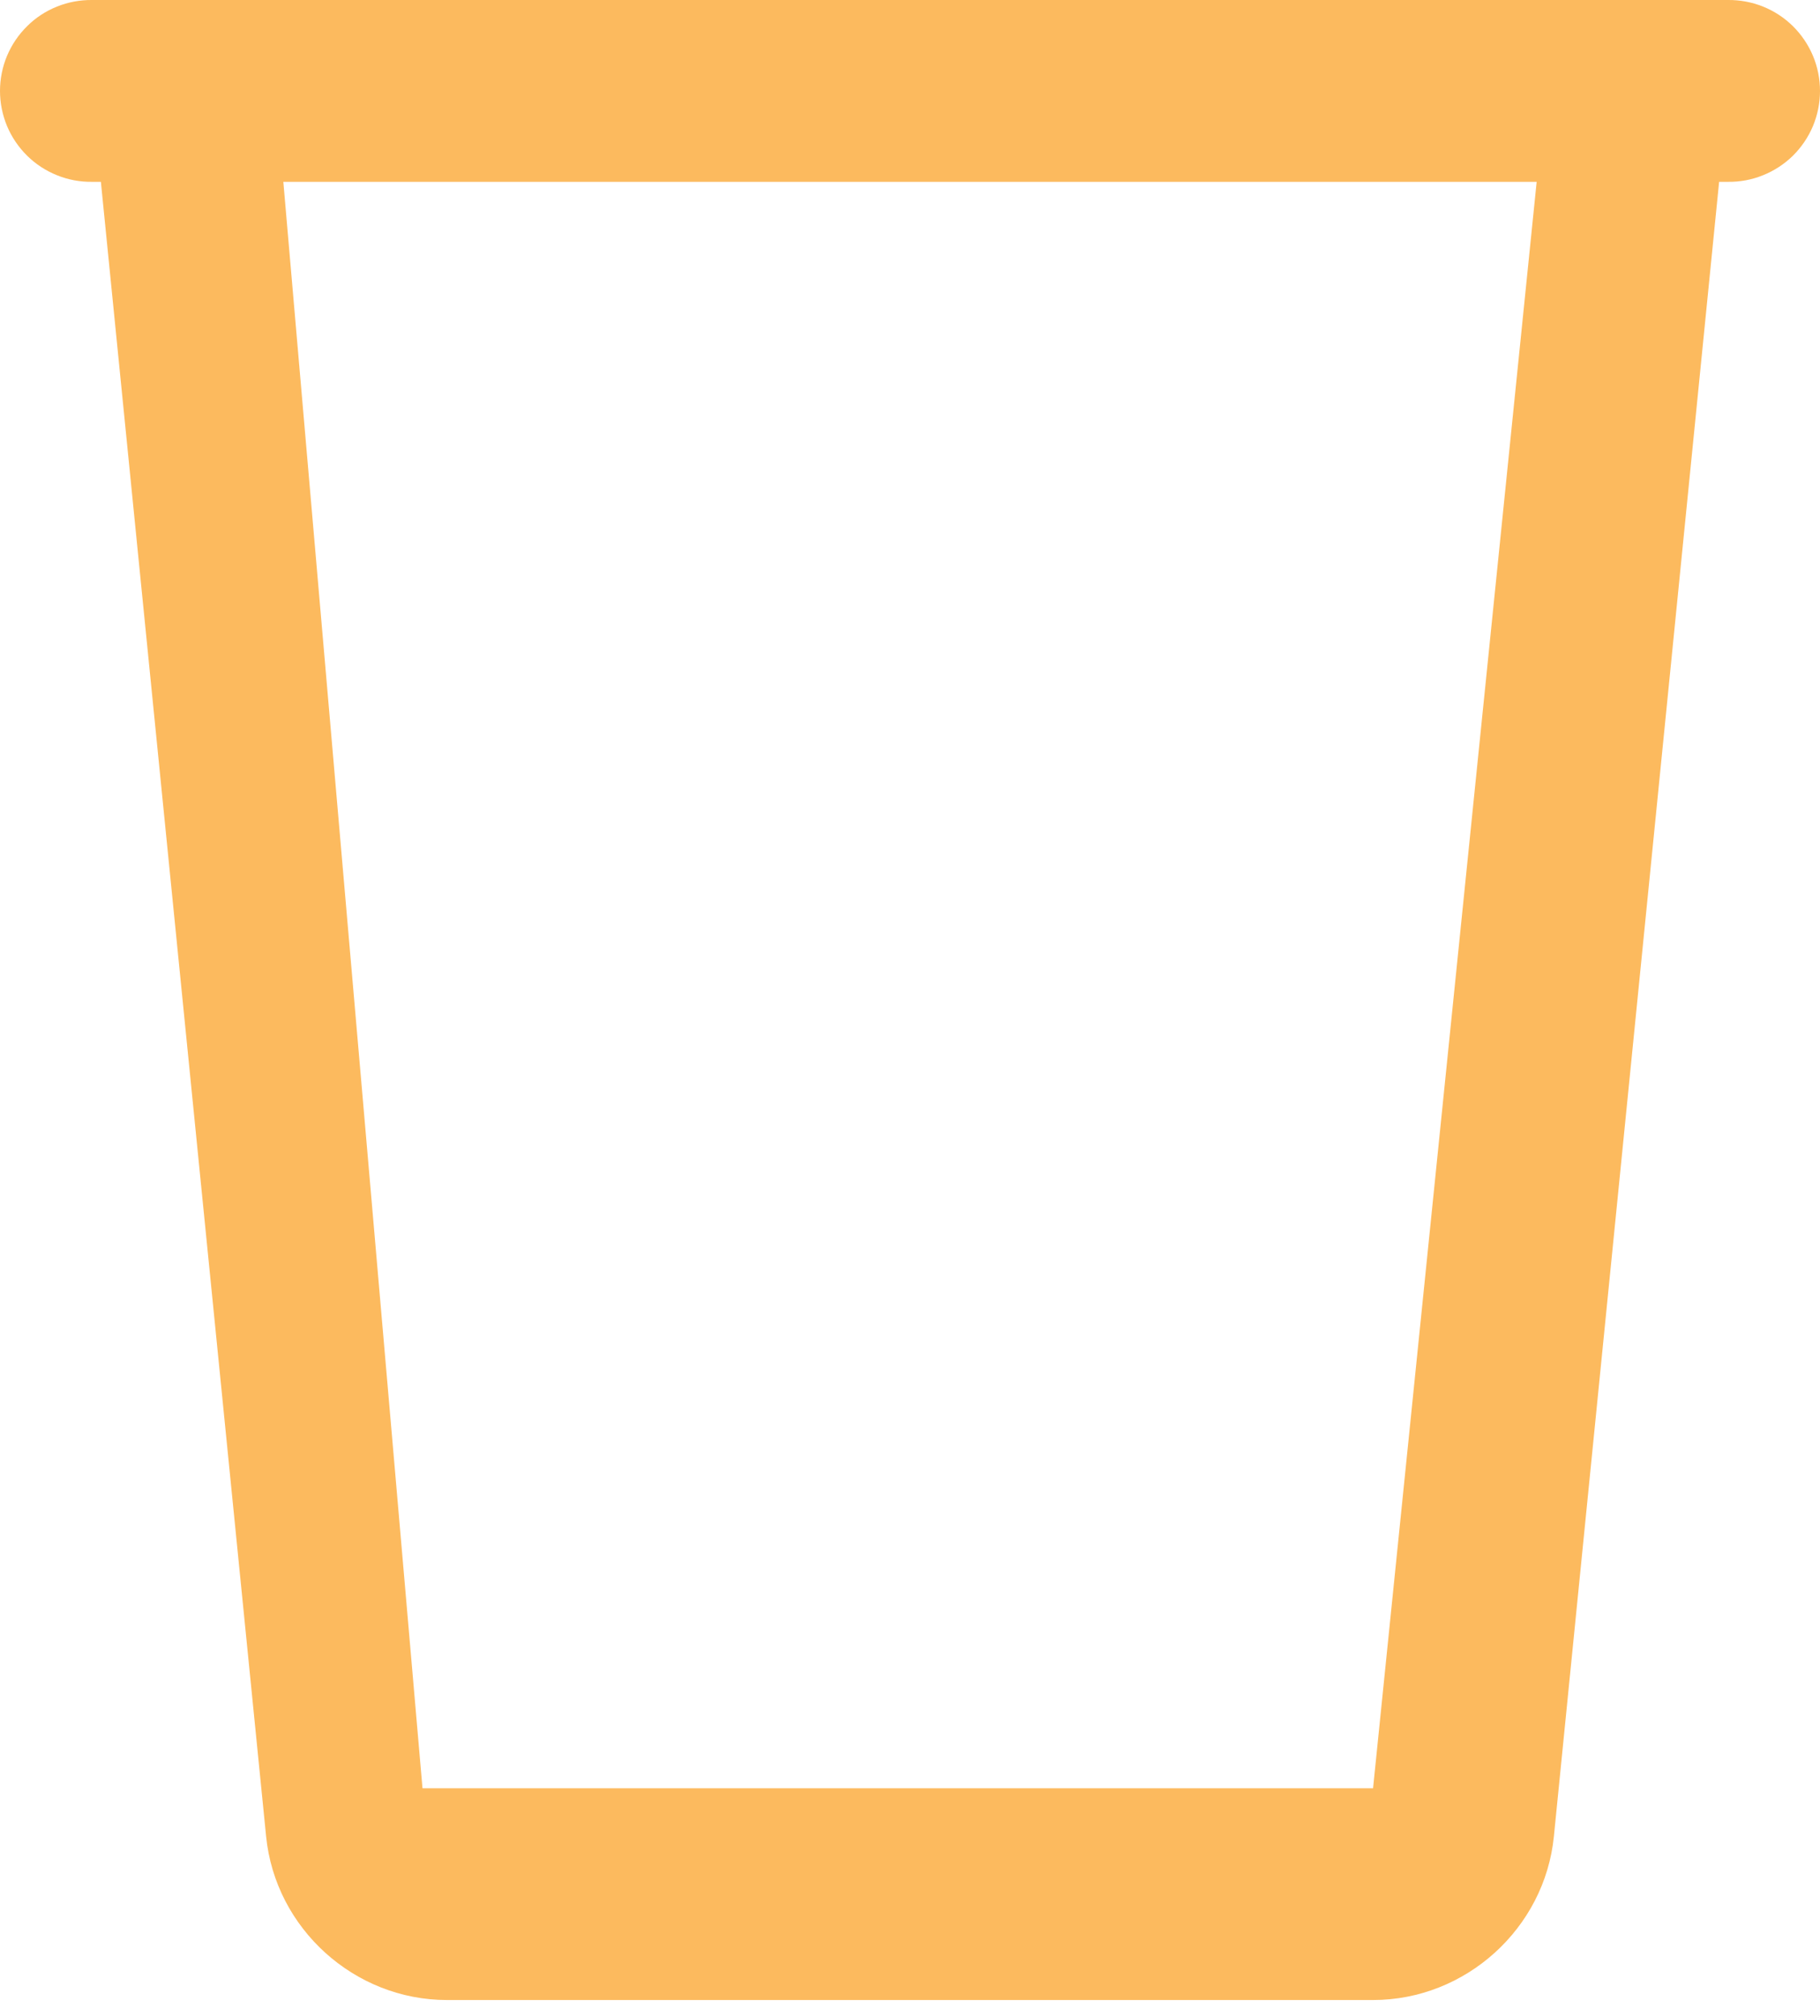 <svg width="28" height="31" viewBox="0 0 28 31" fill="none" xmlns="http://www.w3.org/2000/svg">
<path d="M1.418 0C1.233 -0.002 1.049 0.032 0.877 0.101C0.705 0.17 0.548 0.272 0.417 0.403C0.285 0.533 0.18 0.688 0.108 0.859C0.037 1.029 0 1.213 0 1.398C0 1.583 0.037 1.767 0.108 1.938C0.18 2.109 0.285 2.264 0.417 2.394C0.548 2.524 0.705 2.626 0.877 2.695C1.049 2.765 1.233 2.799 1.418 2.796H1.552L4.094 28.239C4.235 29.656 5.452 30.756 6.876 30.756H21.124C22.548 30.756 23.765 29.656 23.906 28.239L26.448 2.796H26.582C26.767 2.799 26.951 2.765 27.123 2.695C27.295 2.626 27.451 2.524 27.584 2.394C27.715 2.264 27.82 2.109 27.892 1.938C27.963 1.767 28 1.583 28 1.398C28 1.213 27.963 1.029 27.892 0.859C27.82 0.688 27.715 0.533 27.584 0.403C27.451 0.272 27.295 0.17 27.123 0.101C26.951 0.032 26.767 -0.002 26.582 0H1.418ZM4.359 2.796H23.641L21.124 27.5H6.5L4.359 2.796Z" fill="#FCBA5E"/>
</svg>
